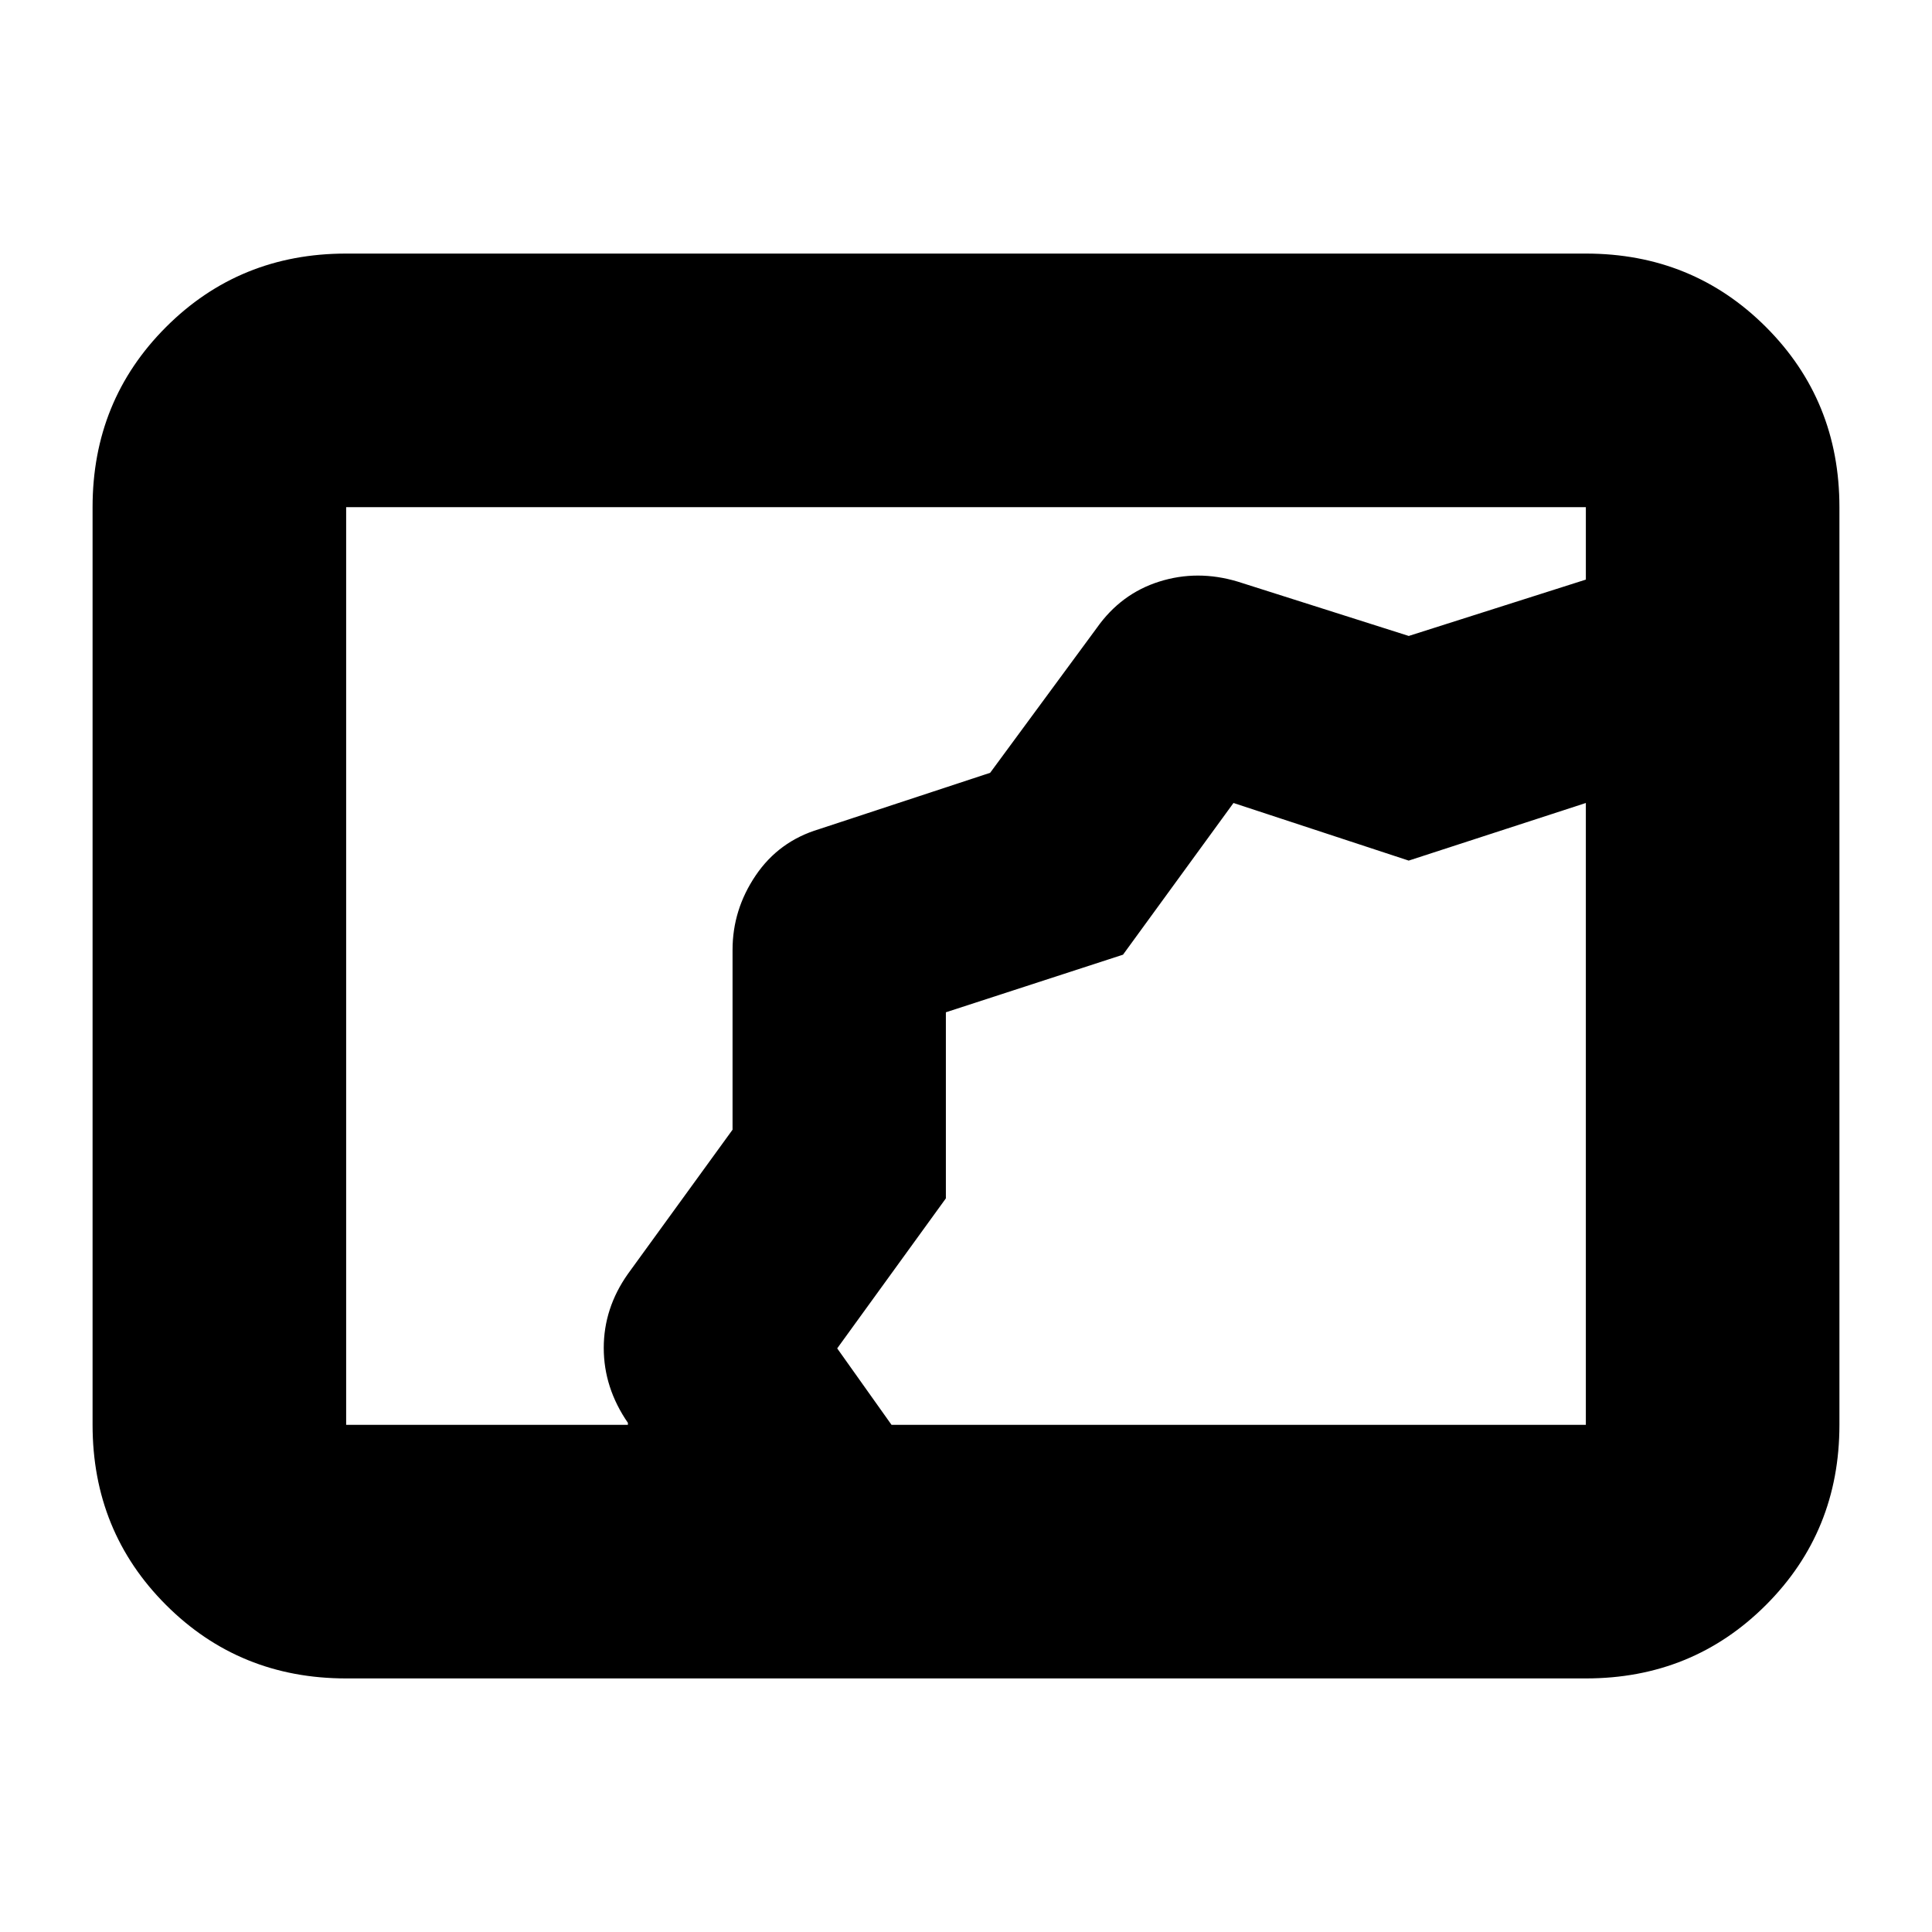 <svg xmlns="http://www.w3.org/2000/svg" height="24" viewBox="0 -960 960 960" width="24"><path d="M172-126q-53 0-89.5-36.5T46-252v-456q0-53 36.5-89.5T172-834h616q53 0 89.5 36.5T914-708v456q0 53-36.5 89.5T788-126H172Zm140-126v-1q-12-17.417-12-37.208Q300-310 312-327l52-71.654V-488q0-20 11.5-37t31.5-23l85-28 53-72q12-17 31-23t39 0l85 27 88-28v-36H172v456h140Zm131 0h345v-309l-88.018 28.624L612.911-561l-54.893 75.376L470-457v92.463L416-290l27 38Zm27-205Z"/></svg>